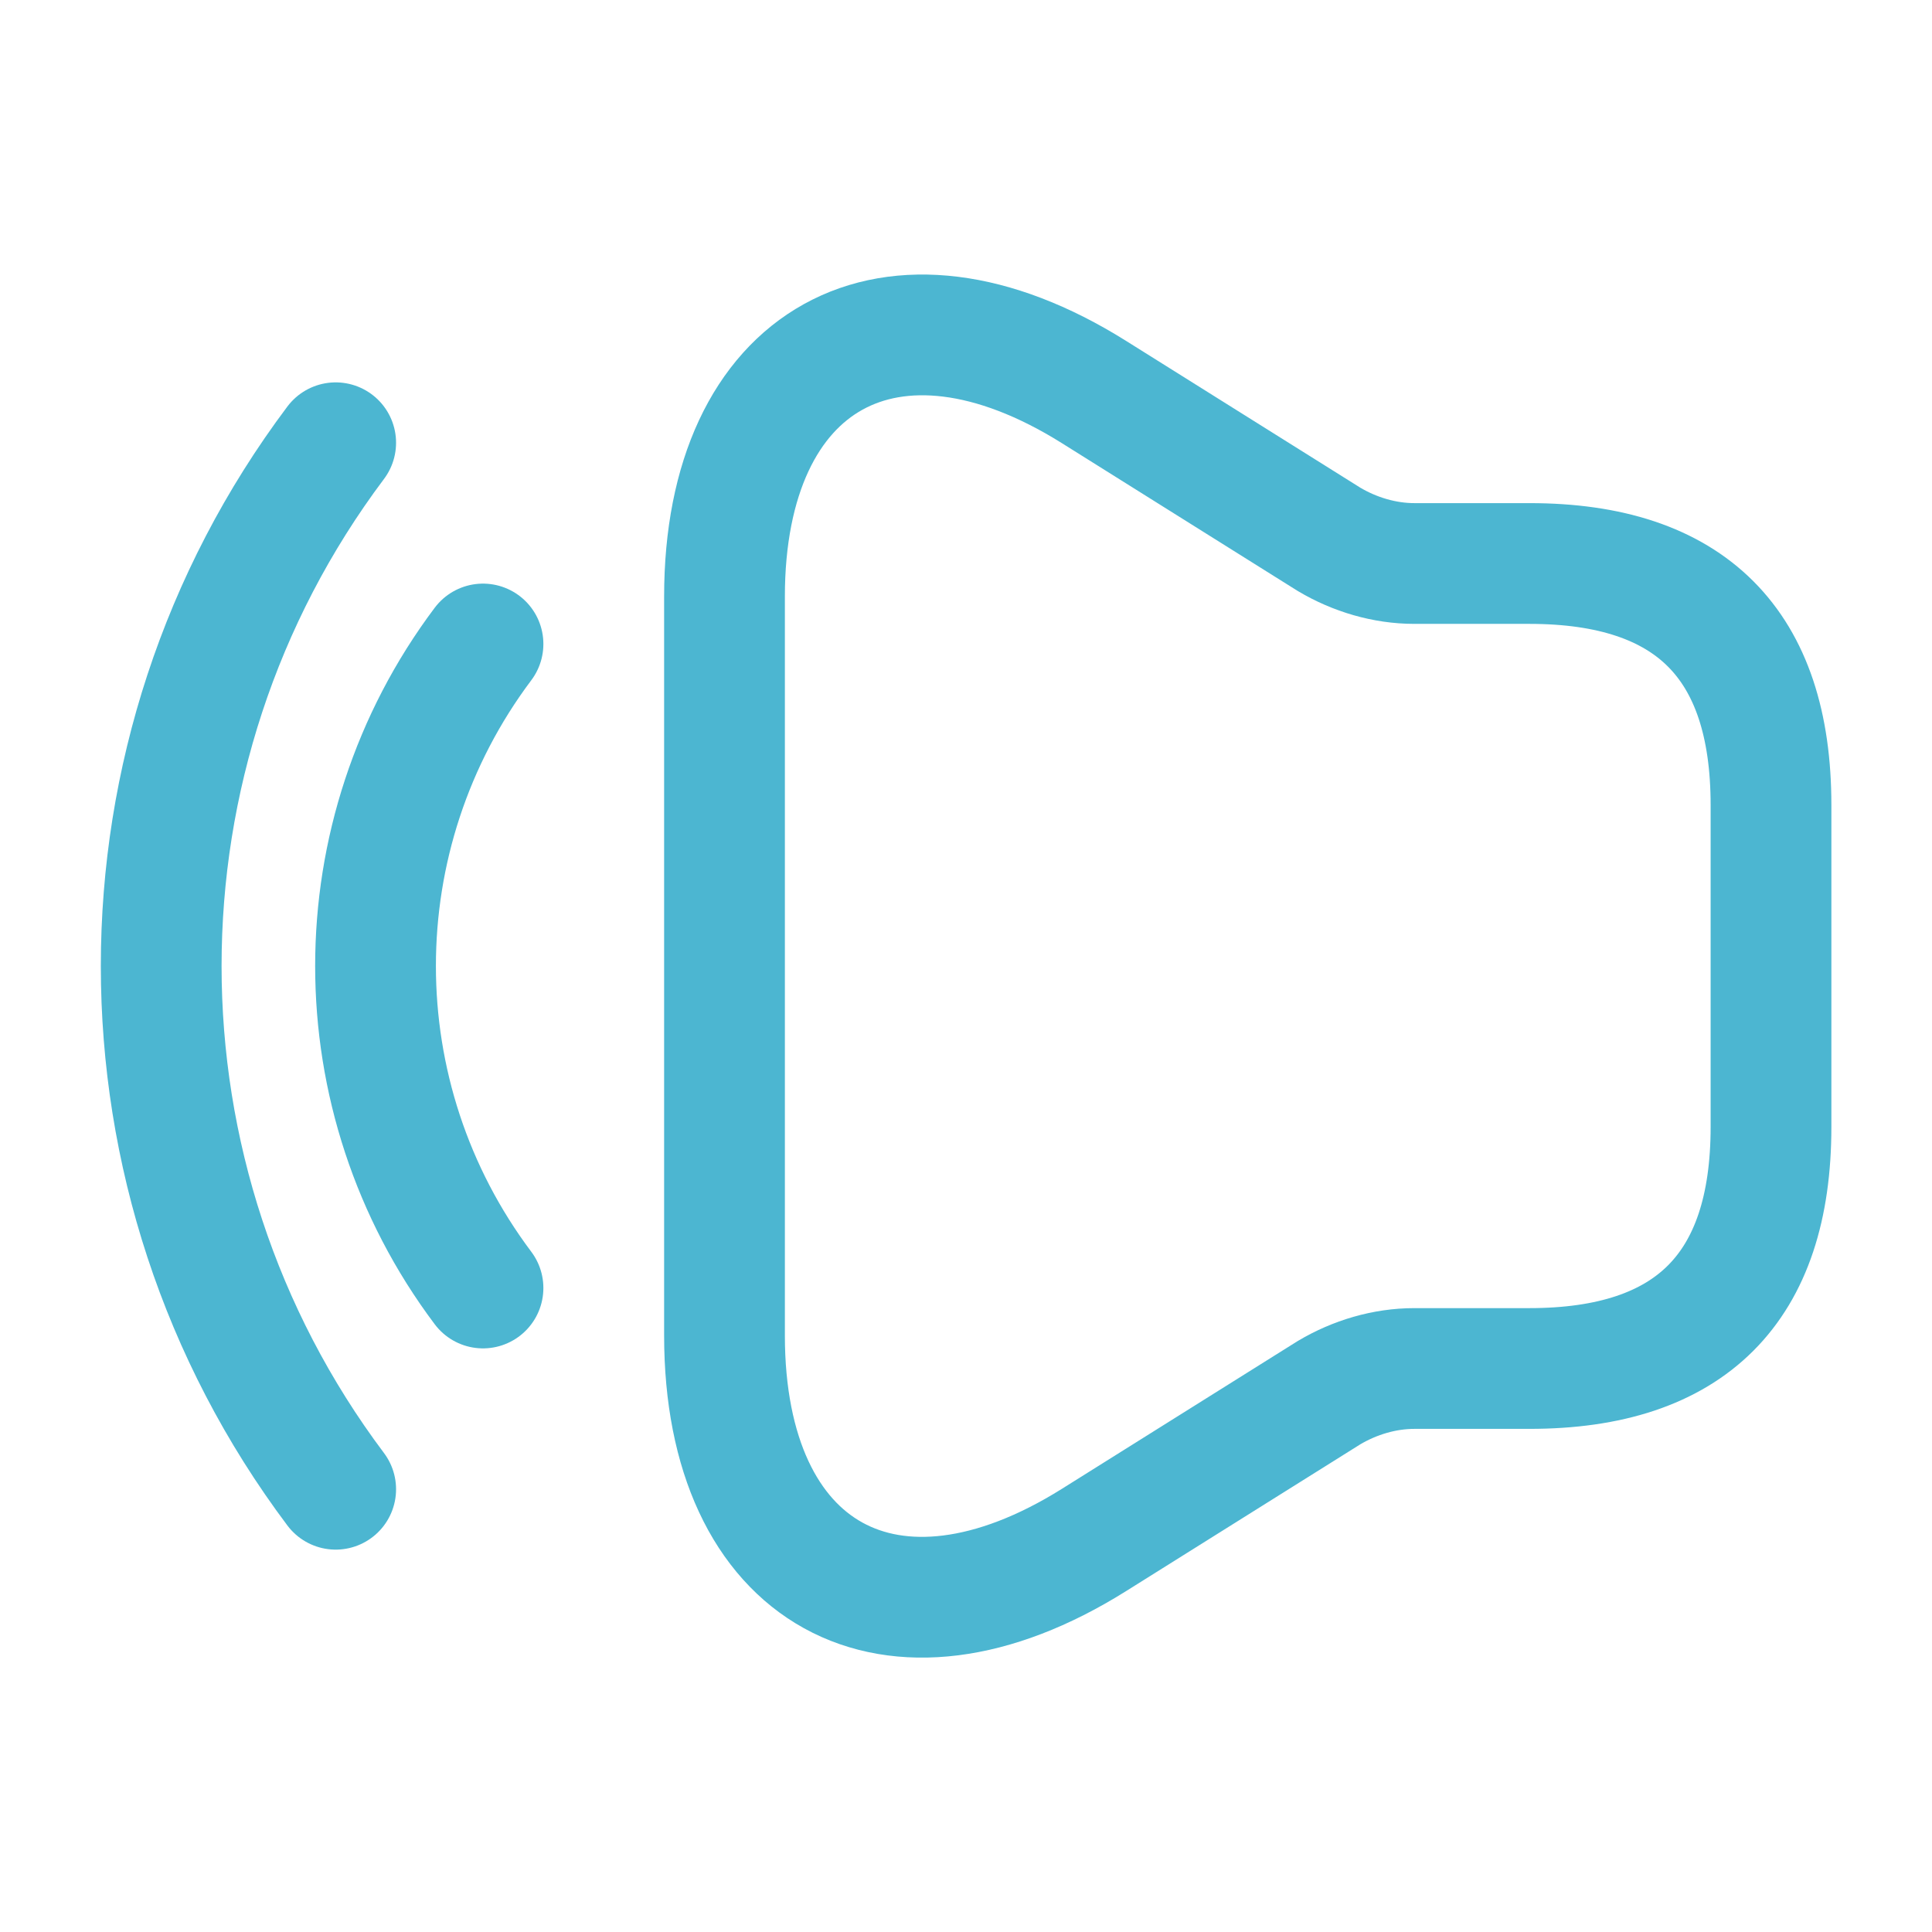 <svg width="24" height="24" viewBox="0 0 24 24" fill="none" xmlns="http://www.w3.org/2000/svg">
<path d="M22 14L22 10C22 8 21 7 19 7L17.57 7C17.2 7 16.83 6.89 16.51 6.7L13.59 4.87C11.07 3.29 9 4.44 9 7.41L9 16.59C9 19.57 11.07 20.71 13.59 19.13L16.51 17.3C16.83 17.11 17.2 17 17.57 17L19 17C21 17 22 16 22 14Z" stroke="#4CB6D1" stroke-width="1.5"/>
<path d="M6 16C4.22 13.63 4.22 10.37 6 8" stroke="#4CB6D1" stroke-width="1.5" stroke-linecap="round" stroke-linejoin="round"/>
<path d="M4.17 18.5C1.28 14.65 1.28 9.35 4.17 5.5" stroke="#4CB6D1" stroke-width="1.5" stroke-linecap="round" stroke-linejoin="round"/>
</svg>
